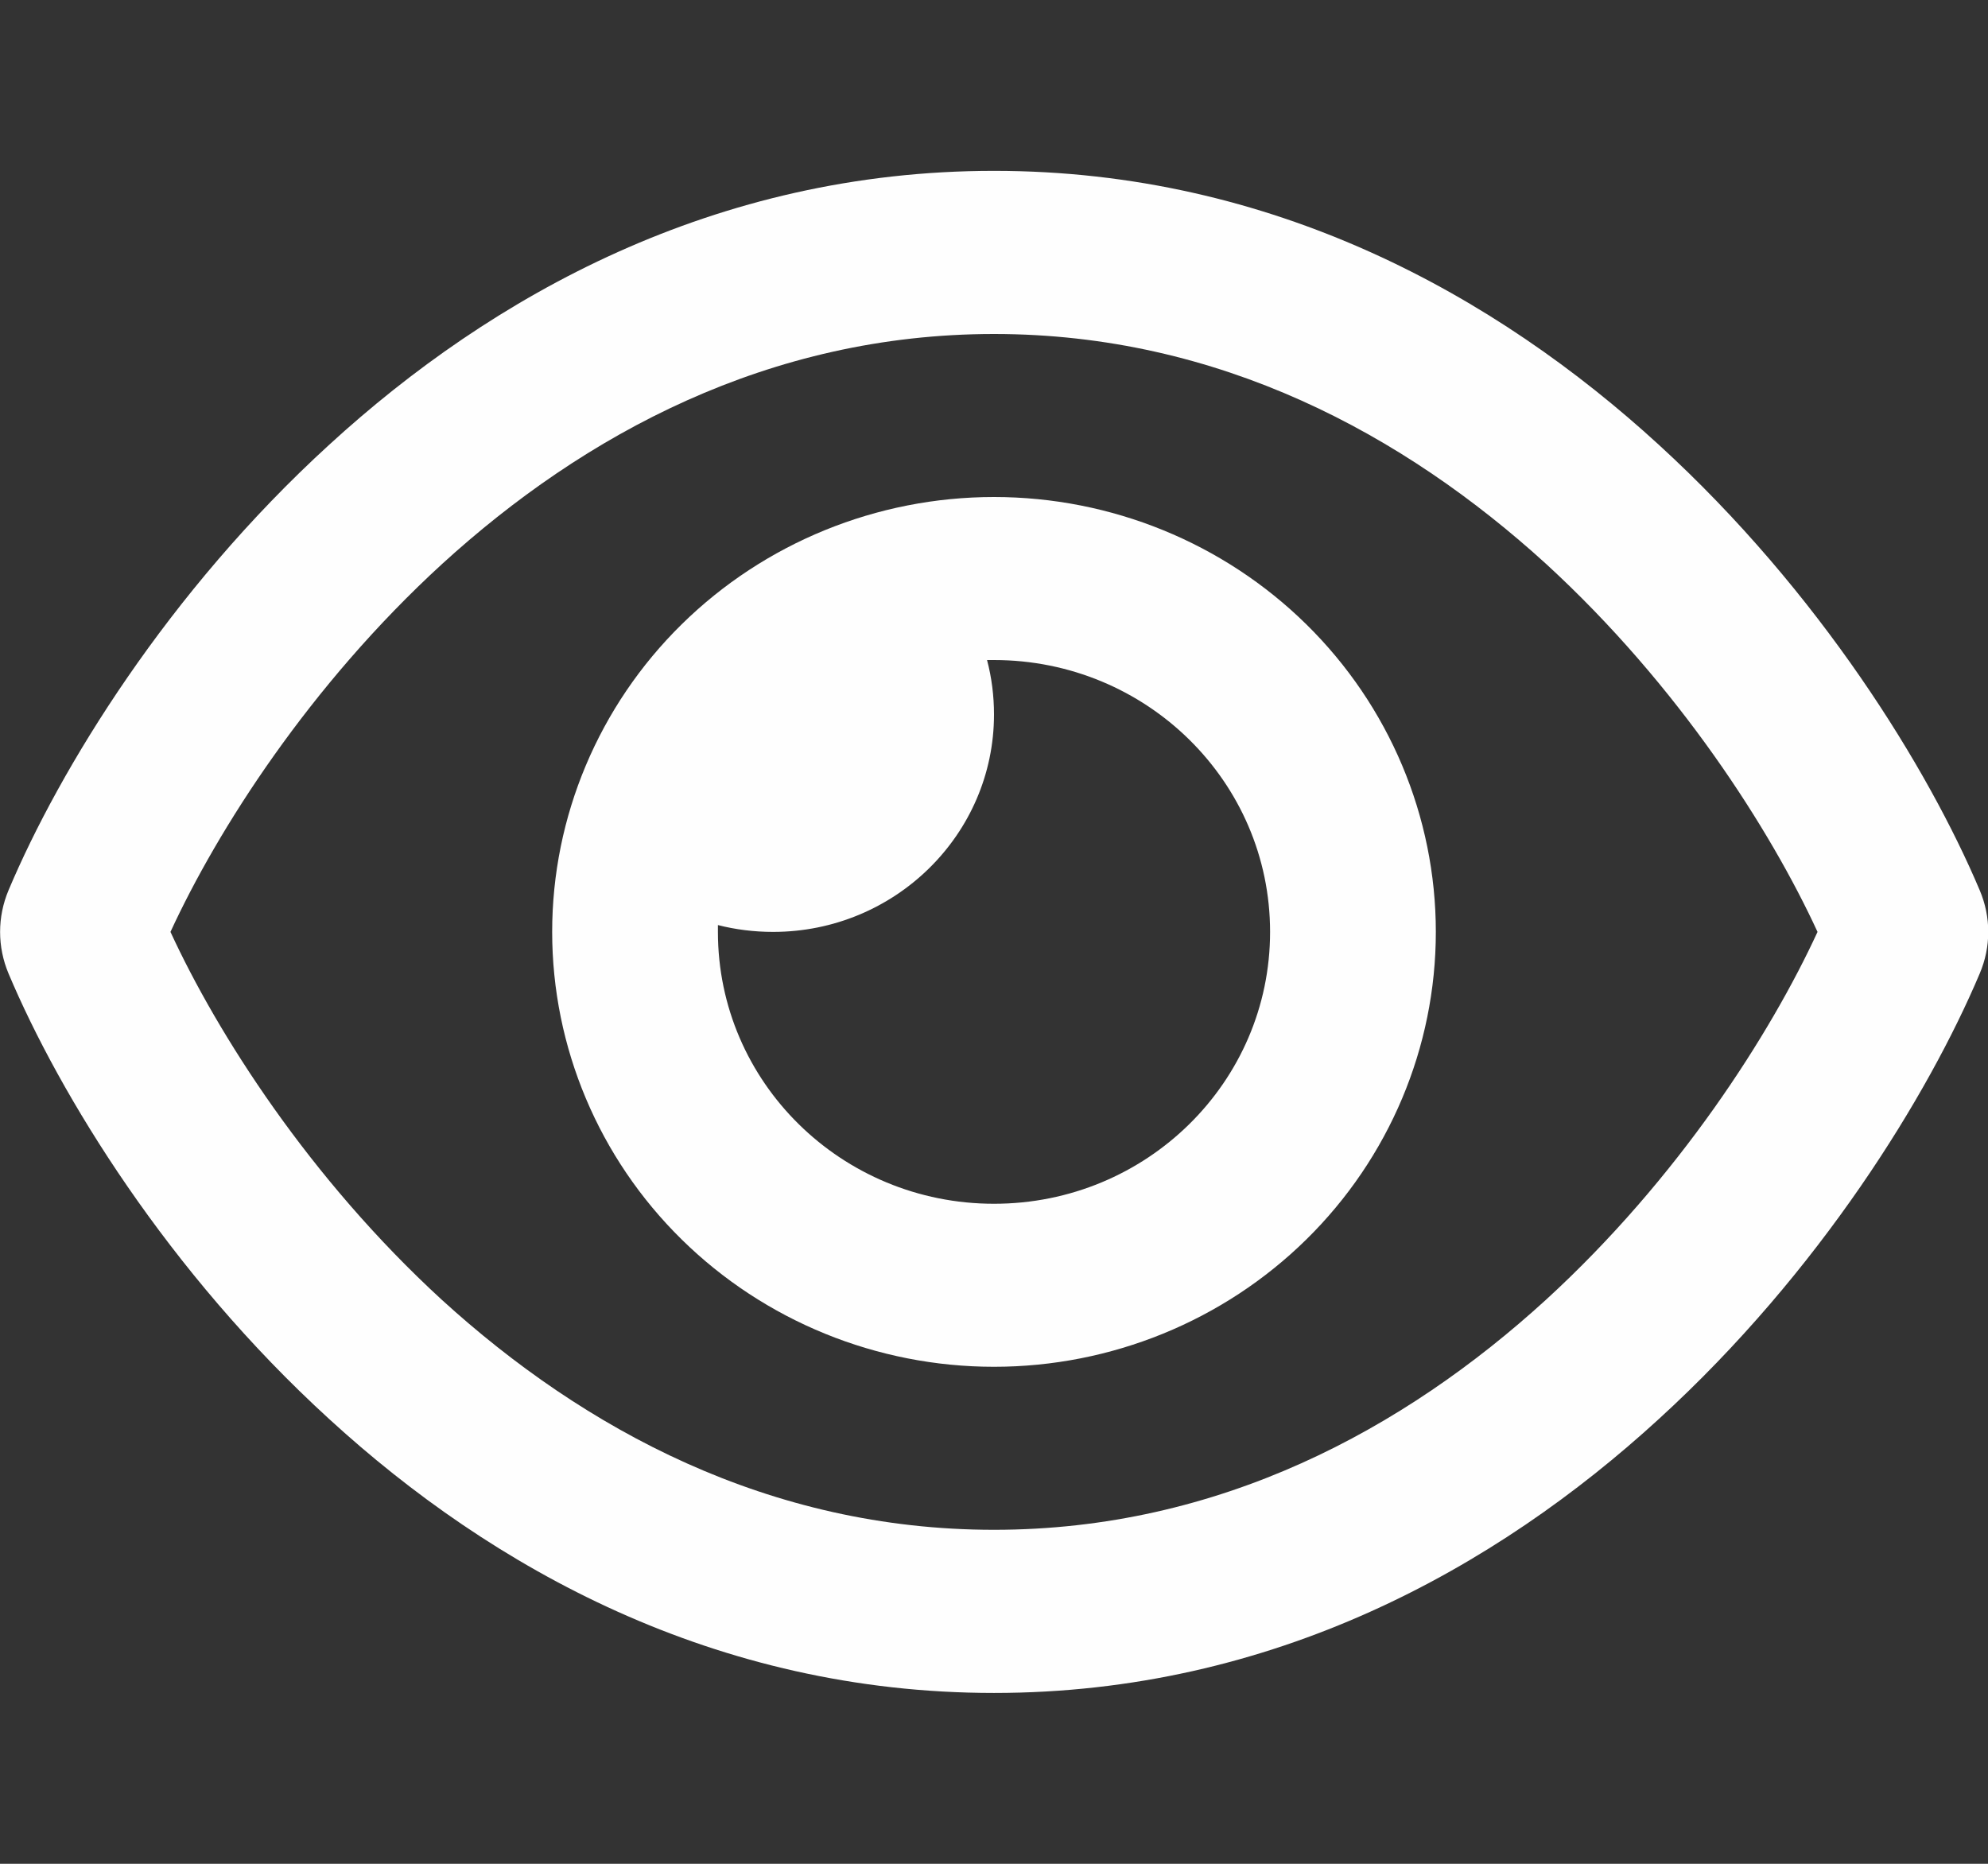 <svg width="16" height="15" viewBox="0 0 16 15" fill="none" xmlns="http://www.w3.org/2000/svg">
<rect x="0" y="0" width="16" height="15" fill="#333333" stroke="none"/>
<g clip-path="url(#clip0_2035_147)">
<path d="M8 2.688C6.189 2.688 4.7 3.497 3.558 4.539C2.489 5.518 1.75 6.68 1.372 7.5C1.75 8.32 2.489 9.482 3.556 10.461C4.7 11.503 6.189 12.312 8 12.312C9.811 12.312 11.3 11.503 12.442 10.461C13.511 9.482 14.25 8.32 14.628 7.5C14.25 6.68 13.511 5.518 12.444 4.539C11.3 3.497 9.811 2.688 8 2.688ZM2.65 3.579C3.958 2.381 5.756 1.375 8 1.375C10.245 1.375 12.042 2.381 13.35 3.579C14.65 4.768 15.52 6.188 15.933 7.164C16.025 7.38 16.025 7.62 15.933 7.836C15.52 8.812 14.65 10.234 13.35 11.421C12.042 12.619 10.245 13.625 8 13.625C5.756 13.625 3.958 12.619 2.65 11.421C1.35 10.234 0.481 8.812 0.069 7.836C-0.022 7.62 -0.022 7.38 0.069 7.164C0.481 6.188 1.35 4.766 2.65 3.579ZM8 9.688C9.228 9.688 10.222 8.709 10.222 7.5C10.222 6.291 9.228 5.312 8 5.312C7.981 5.312 7.964 5.312 7.944 5.312C7.981 5.452 8 5.6 8 5.75C8 6.715 7.203 7.5 6.222 7.5C6.069 7.5 5.919 7.481 5.778 7.445C5.778 7.464 5.778 7.481 5.778 7.5C5.778 8.709 6.772 9.688 8 9.688ZM8 4C8.943 4 9.847 4.369 10.514 5.025C11.181 5.681 11.556 6.572 11.556 7.5C11.556 8.428 11.181 9.319 10.514 9.975C9.847 10.631 8.943 11 8 11C7.057 11 6.153 10.631 5.486 9.975C4.819 9.319 4.444 8.428 4.444 7.5C4.444 6.572 4.819 5.681 5.486 5.025C6.153 4.369 7.057 4 8 4Z" fill="#FEFEFE"/>
</g>
<defs>
<clipPath id="clip0_2035_147">
<rect width="16" height="14" fill="white" transform="translate(0 0.5)"/>
</clipPath>
</defs>
</svg>
